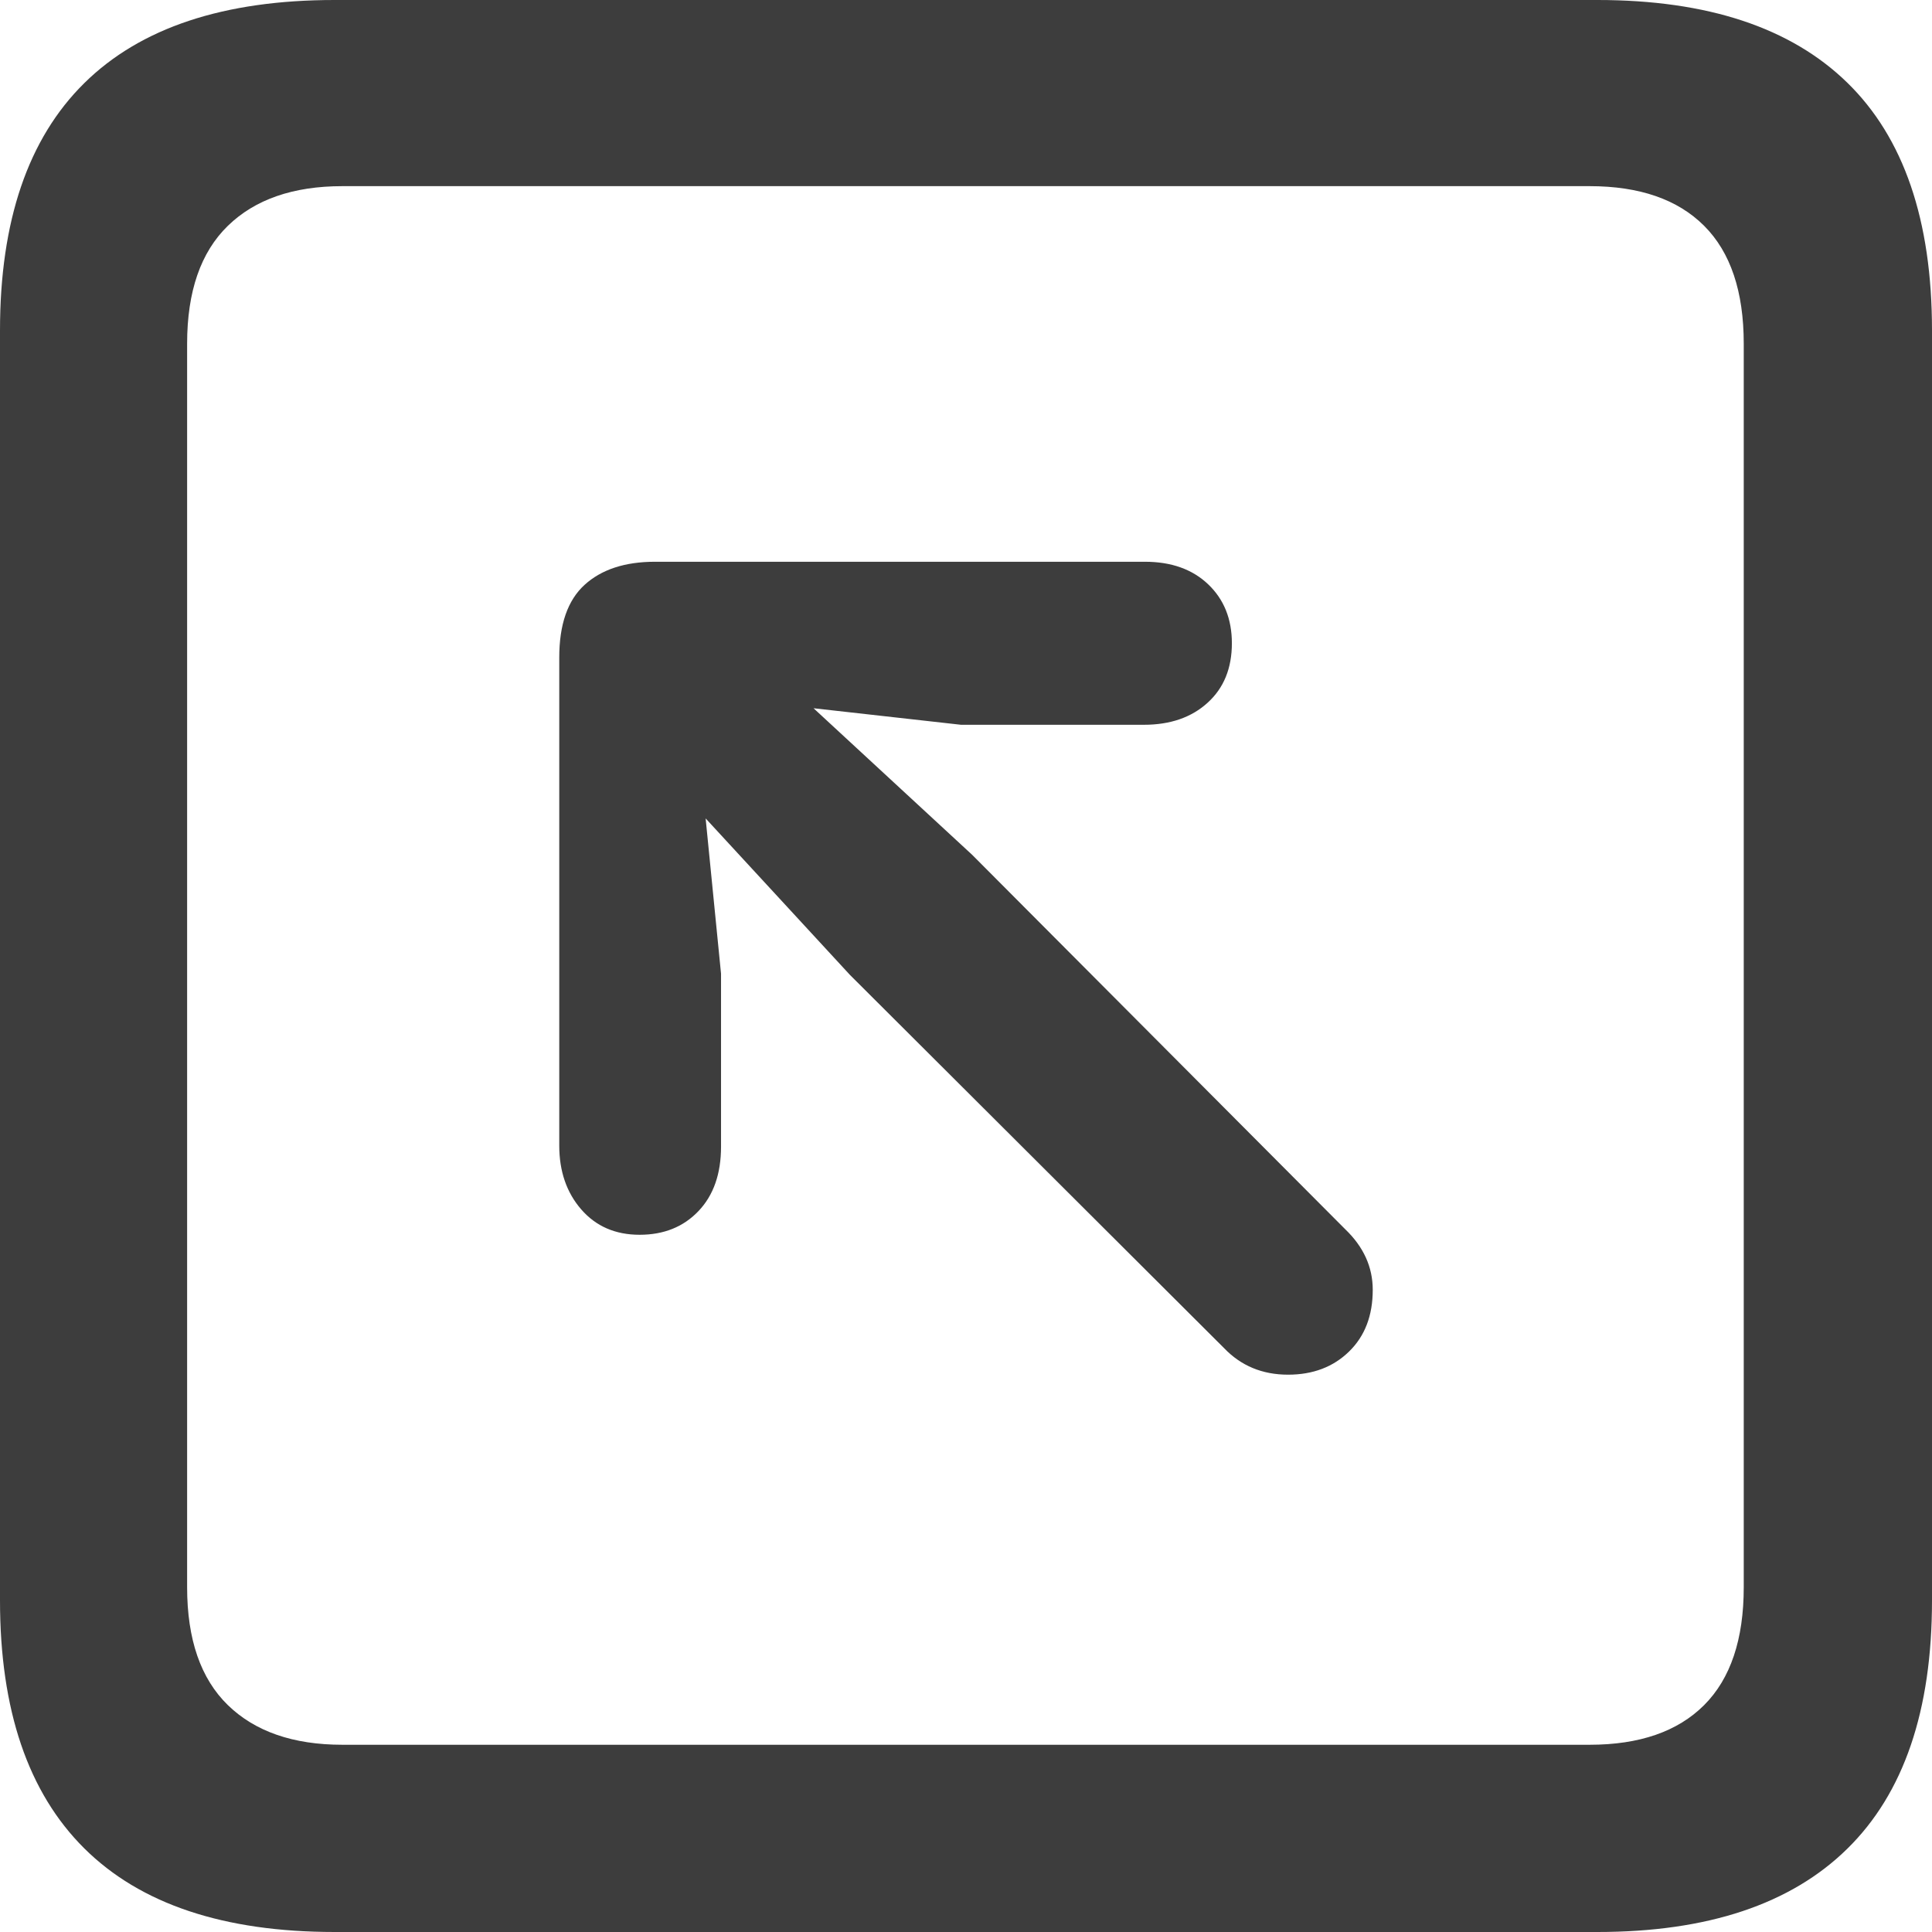 <?xml version="1.0" encoding="UTF-8"?>
<svg width="34px" height="34px" viewBox="0 0 34 34" version="1.1" xmlns="http://www.w3.org/2000/svg" xmlns:xlink="http://www.w3.org/1999/xlink">
    <title>􀱋 2</title>
    <g id="Page-1" stroke="none" stroke-width="1" fill="none" fill-rule="evenodd">
        <g id="Artboard" transform="translate(-398, -97)" fill="#3D3D3D" fill-rule="nonzero">
            <g id="􀱋" transform="translate(415, 114) scale(-1, -1) translate(-415, -114) translate(398, 97)">
                <path d="M5.889,34 L28.111,34 C30.061,34 31.53,33.512 32.518,32.536 C33.506,31.561 34,30.11 34,28.185 L34,5.835 C34,3.909 33.506,2.455 32.518,1.473 C31.53,0.491 30.061,0 28.111,0 L5.889,0 C3.952,0 2.486,0.488 1.492,1.464 C0.497,2.439 0,3.896 0,5.835 L0,28.185 C0,30.123 0.497,31.577 1.492,32.546 C2.486,33.515 3.952,34 5.889,34 Z M6.025,30.724 C5.147,30.724 4.475,30.491 4.01,30.026 C3.545,29.561 3.313,28.87 3.313,27.952 L3.313,6.067 C3.313,5.15 3.545,4.458 4.01,3.993 C4.475,3.528 5.147,3.295 6.025,3.295 L27.975,3.295 C28.84,3.295 29.512,3.528 29.99,3.993 C30.468,4.458 30.707,5.15 30.707,6.067 L30.707,27.952 C30.707,28.87 30.468,29.561 29.99,30.026 C29.512,30.491 28.84,30.724 27.975,30.724 L6.025,30.724 Z M22.744,12.27 C22.318,12.27 21.972,12.409 21.708,12.687 C21.443,12.965 21.311,13.343 21.311,13.821 L21.311,16.864 L21.582,19.597 L19.044,16.845 L12.457,10.274 C12.16,9.964 11.785,9.808 11.333,9.808 C10.894,9.808 10.536,9.944 10.258,10.216 C9.98,10.487 9.842,10.849 9.842,11.301 C9.842,11.702 10.003,12.057 10.326,12.367 L16.893,18.958 L19.683,21.536 L17.087,21.245 L13.871,21.245 C13.406,21.245 13.032,21.374 12.748,21.633 C12.463,21.891 12.321,22.24 12.321,22.68 C12.321,23.106 12.46,23.452 12.738,23.717 C13.016,23.982 13.387,24.114 13.852,24.114 L22.473,24.114 C23.002,24.114 23.416,23.978 23.713,23.707 C24.01,23.436 24.158,23.009 24.158,22.428 L24.158,13.84 C24.158,13.388 24.029,13.013 23.771,12.716 C23.513,12.419 23.17,12.27 22.744,12.27 Z" id="Shape"></path>
            </g>
        </g>
    </g>
</svg>